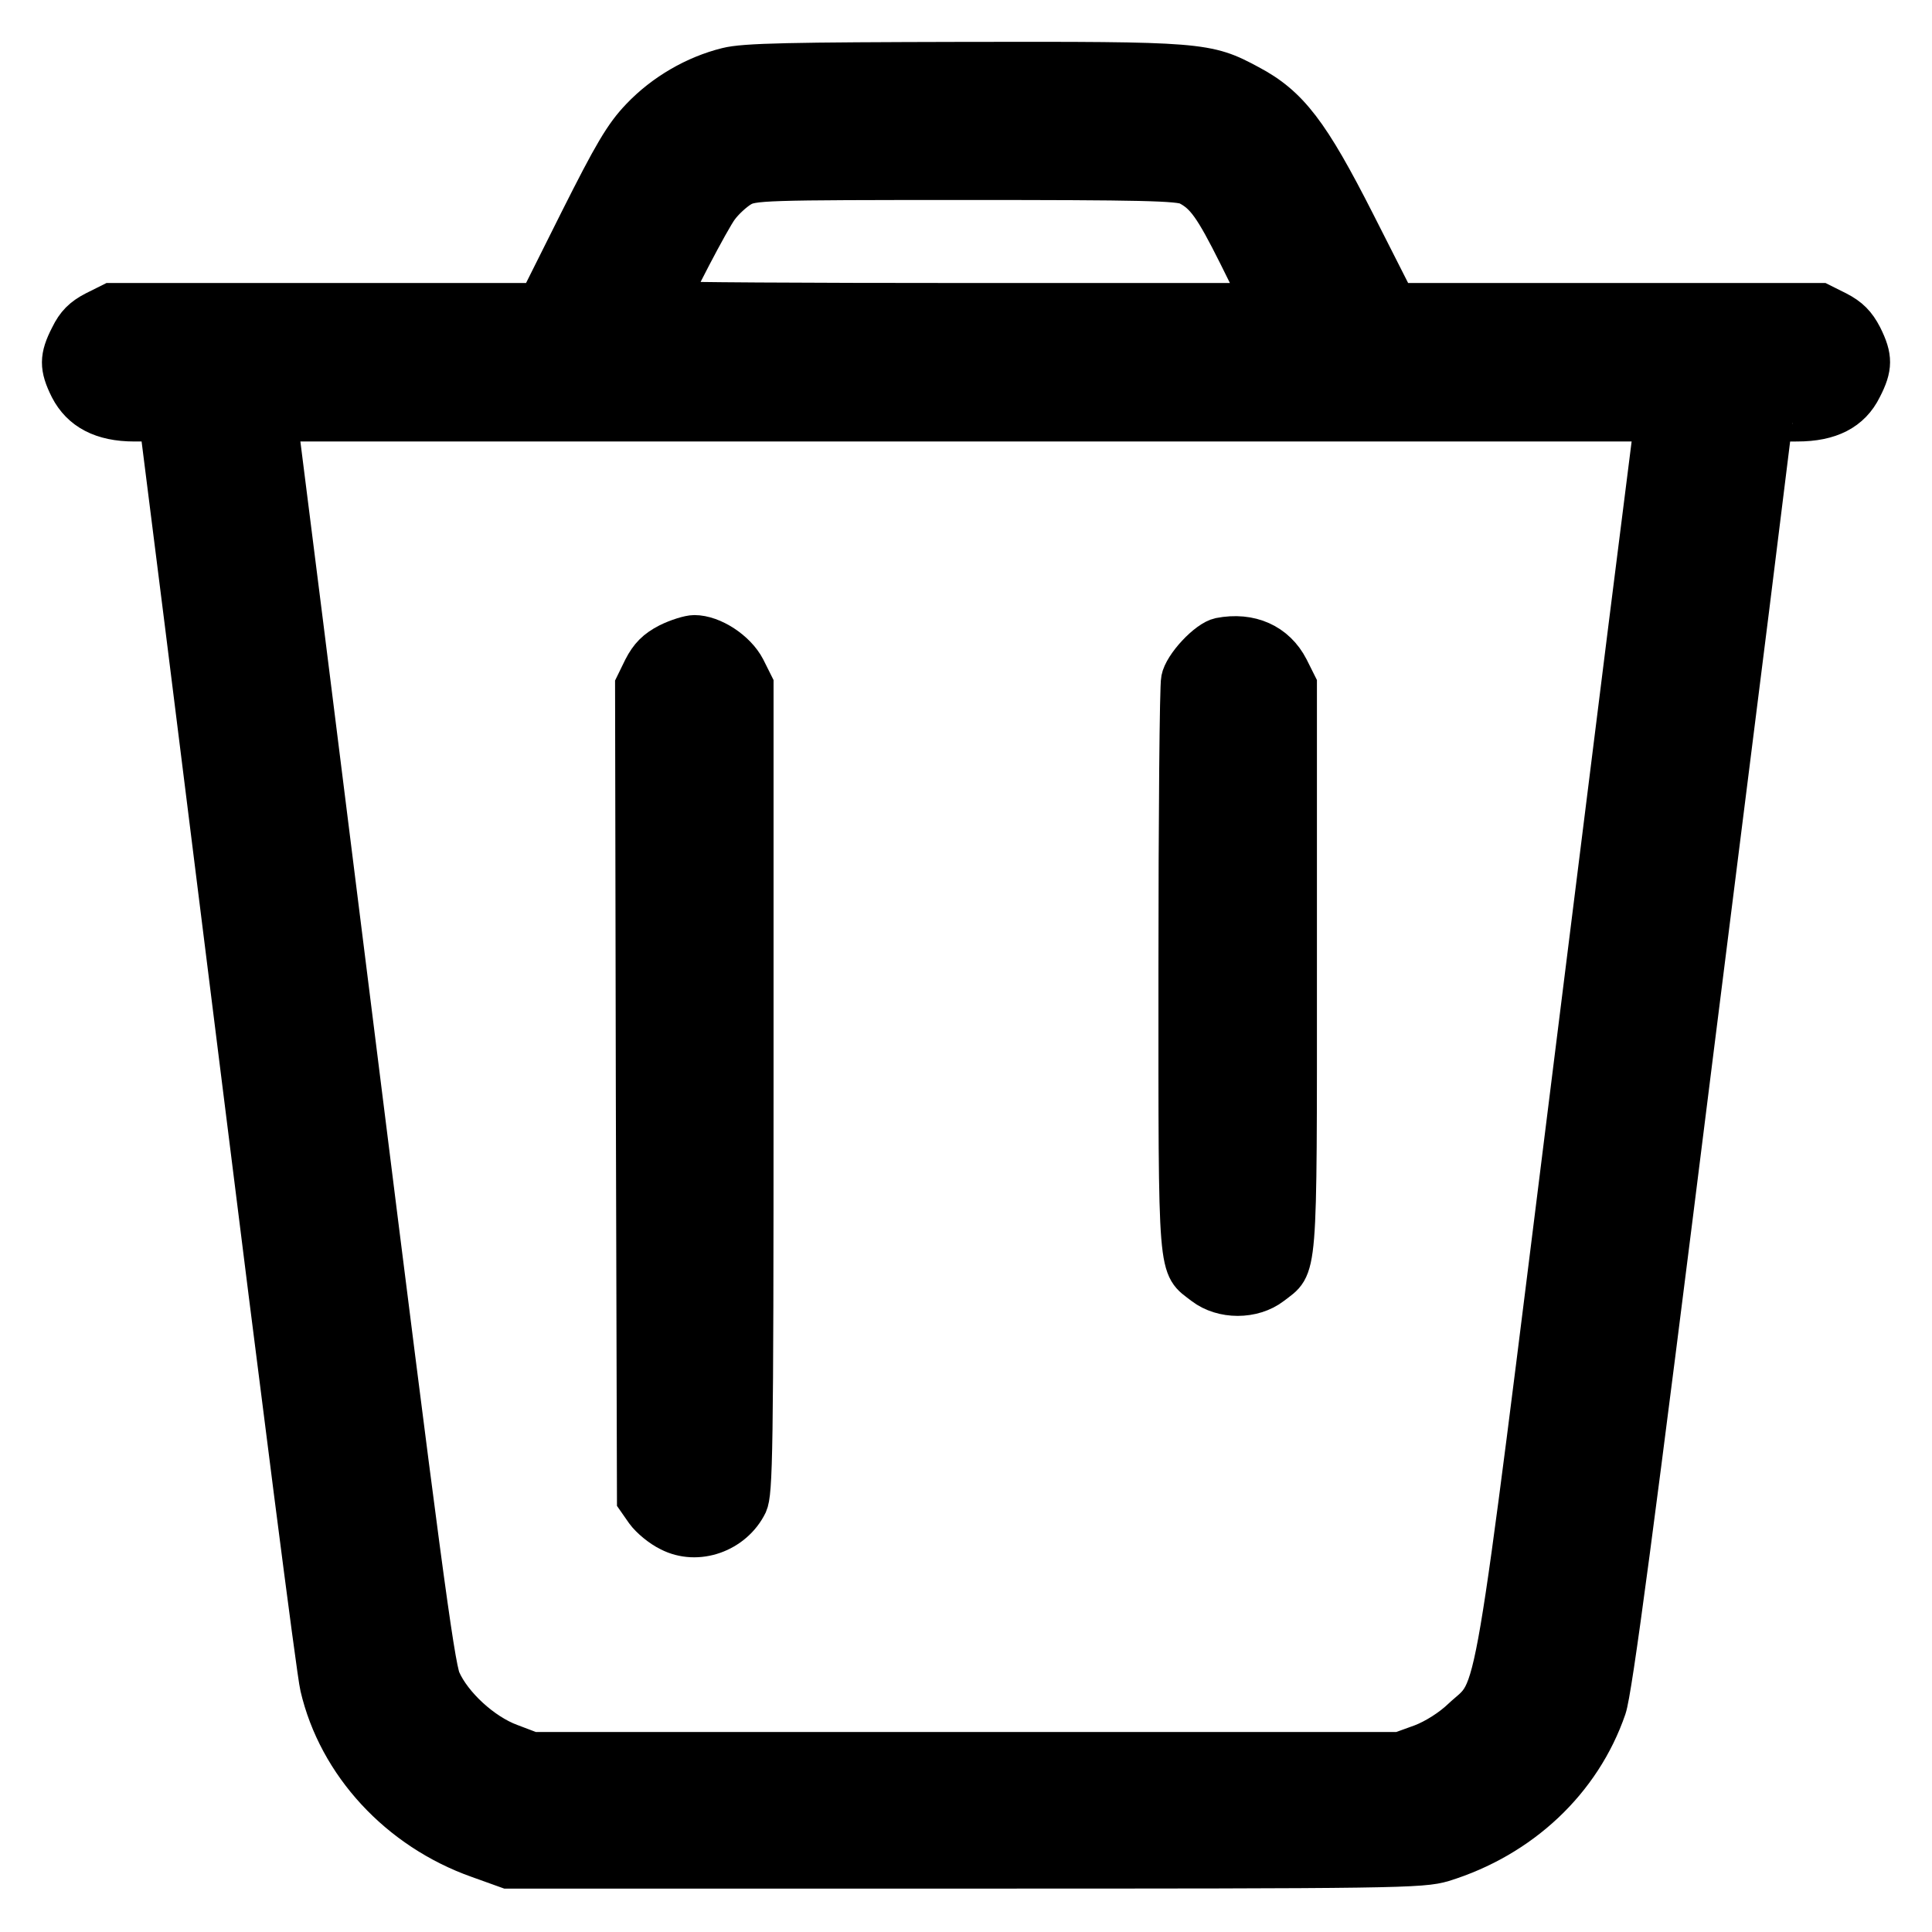 <svg
	fill="currentColor"
	height="100%"
	preserveAspectRatio="xMidYMid meet"
	stroke="currentColor"
	stroke-width="100"
	viewBox="0 0 512 512"
	width="100%"
	xmlns="http://www.w3.org/2000/svg"
>
	<g transform="translate(0,512) scale(0.1,-0.1)">
		<path
			d="M1926 4944 c-85 -21 -168 -69 -230 -134 -45 -47 -74 -97 -163 -274
l-108 -216 -565 0 -566 0 -44 -22 c-33 -17 -51 -35 -67 -68 -29 -56 -29 -84
-1 -140 31 -60 88 -90 174 -90 l62 0 6 -37 c3 -21 96 -760 206 -1643 110 -883
206 -1634 215 -1670 48 -207 210 -382 422 -457 l78 -28 1210 0 c1145 0 1213 1
1270 18 207 64 368 215 435 410 16 47 73 476 230 1732 116 919 210 1671 210
1673 0 1 28 2 63 2 87 0 144 29 174 90 29 56 29 84 1 140 -17 33 -35 51 -68
68 l-44 22 -563 0 -562 0 -107 211 c-121 238 -176 311 -282 367 -113 61 -129
62 -757 61 -456 -1 -582 -3 -629 -15z m1222 -318 c44 -23 67 -55 131 -183 l61
-123 -780 0 c-429 0 -780 2 -780 5 0 13 105 214 127 243 14 19 39 42 57 53 30
18 57 19 594 19 464 0 568 -2 590 -14z m1228 -663 c-3 -21 -96 -760 -206
-1643 -224 -1793 -202 -1662 -298 -1752 -28 -27 -71 -54 -105 -67 l-58 -21
-1149 0 -1149 0 -58 22 c-73 27 -153 101 -182 167 -17 40 -59 357 -221 1653
-110 881 -203 1620 -206 1641 l-6 37 1822 0 1822 0 -6 -37z"
		/>
		<path
			d="M1770 3418 c-33 -17 -51 -35 -68 -68 l-22 -45 2 -1080 3 -1080 23
-33 c13 -18 42 -42 65 -53 75 -39 173 -4 211 74 14 32 16 134 16 1104 l0 1069
-22 44 c-25 48 -89 90 -138 90 -14 0 -46 -10 -70 -22z"
		/>
		<path
			d="M3232 3433 c-34 -7 -98 -75 -105 -113 -4 -18 -7 -365 -7 -772 0 -824
-3 -781 68 -836 51 -39 133 -39 184 0 71 55 68 11 68 845 l0 749 -22 44 c-35
68 -104 99 -186 83z"
		/>
	</g>
</svg>
